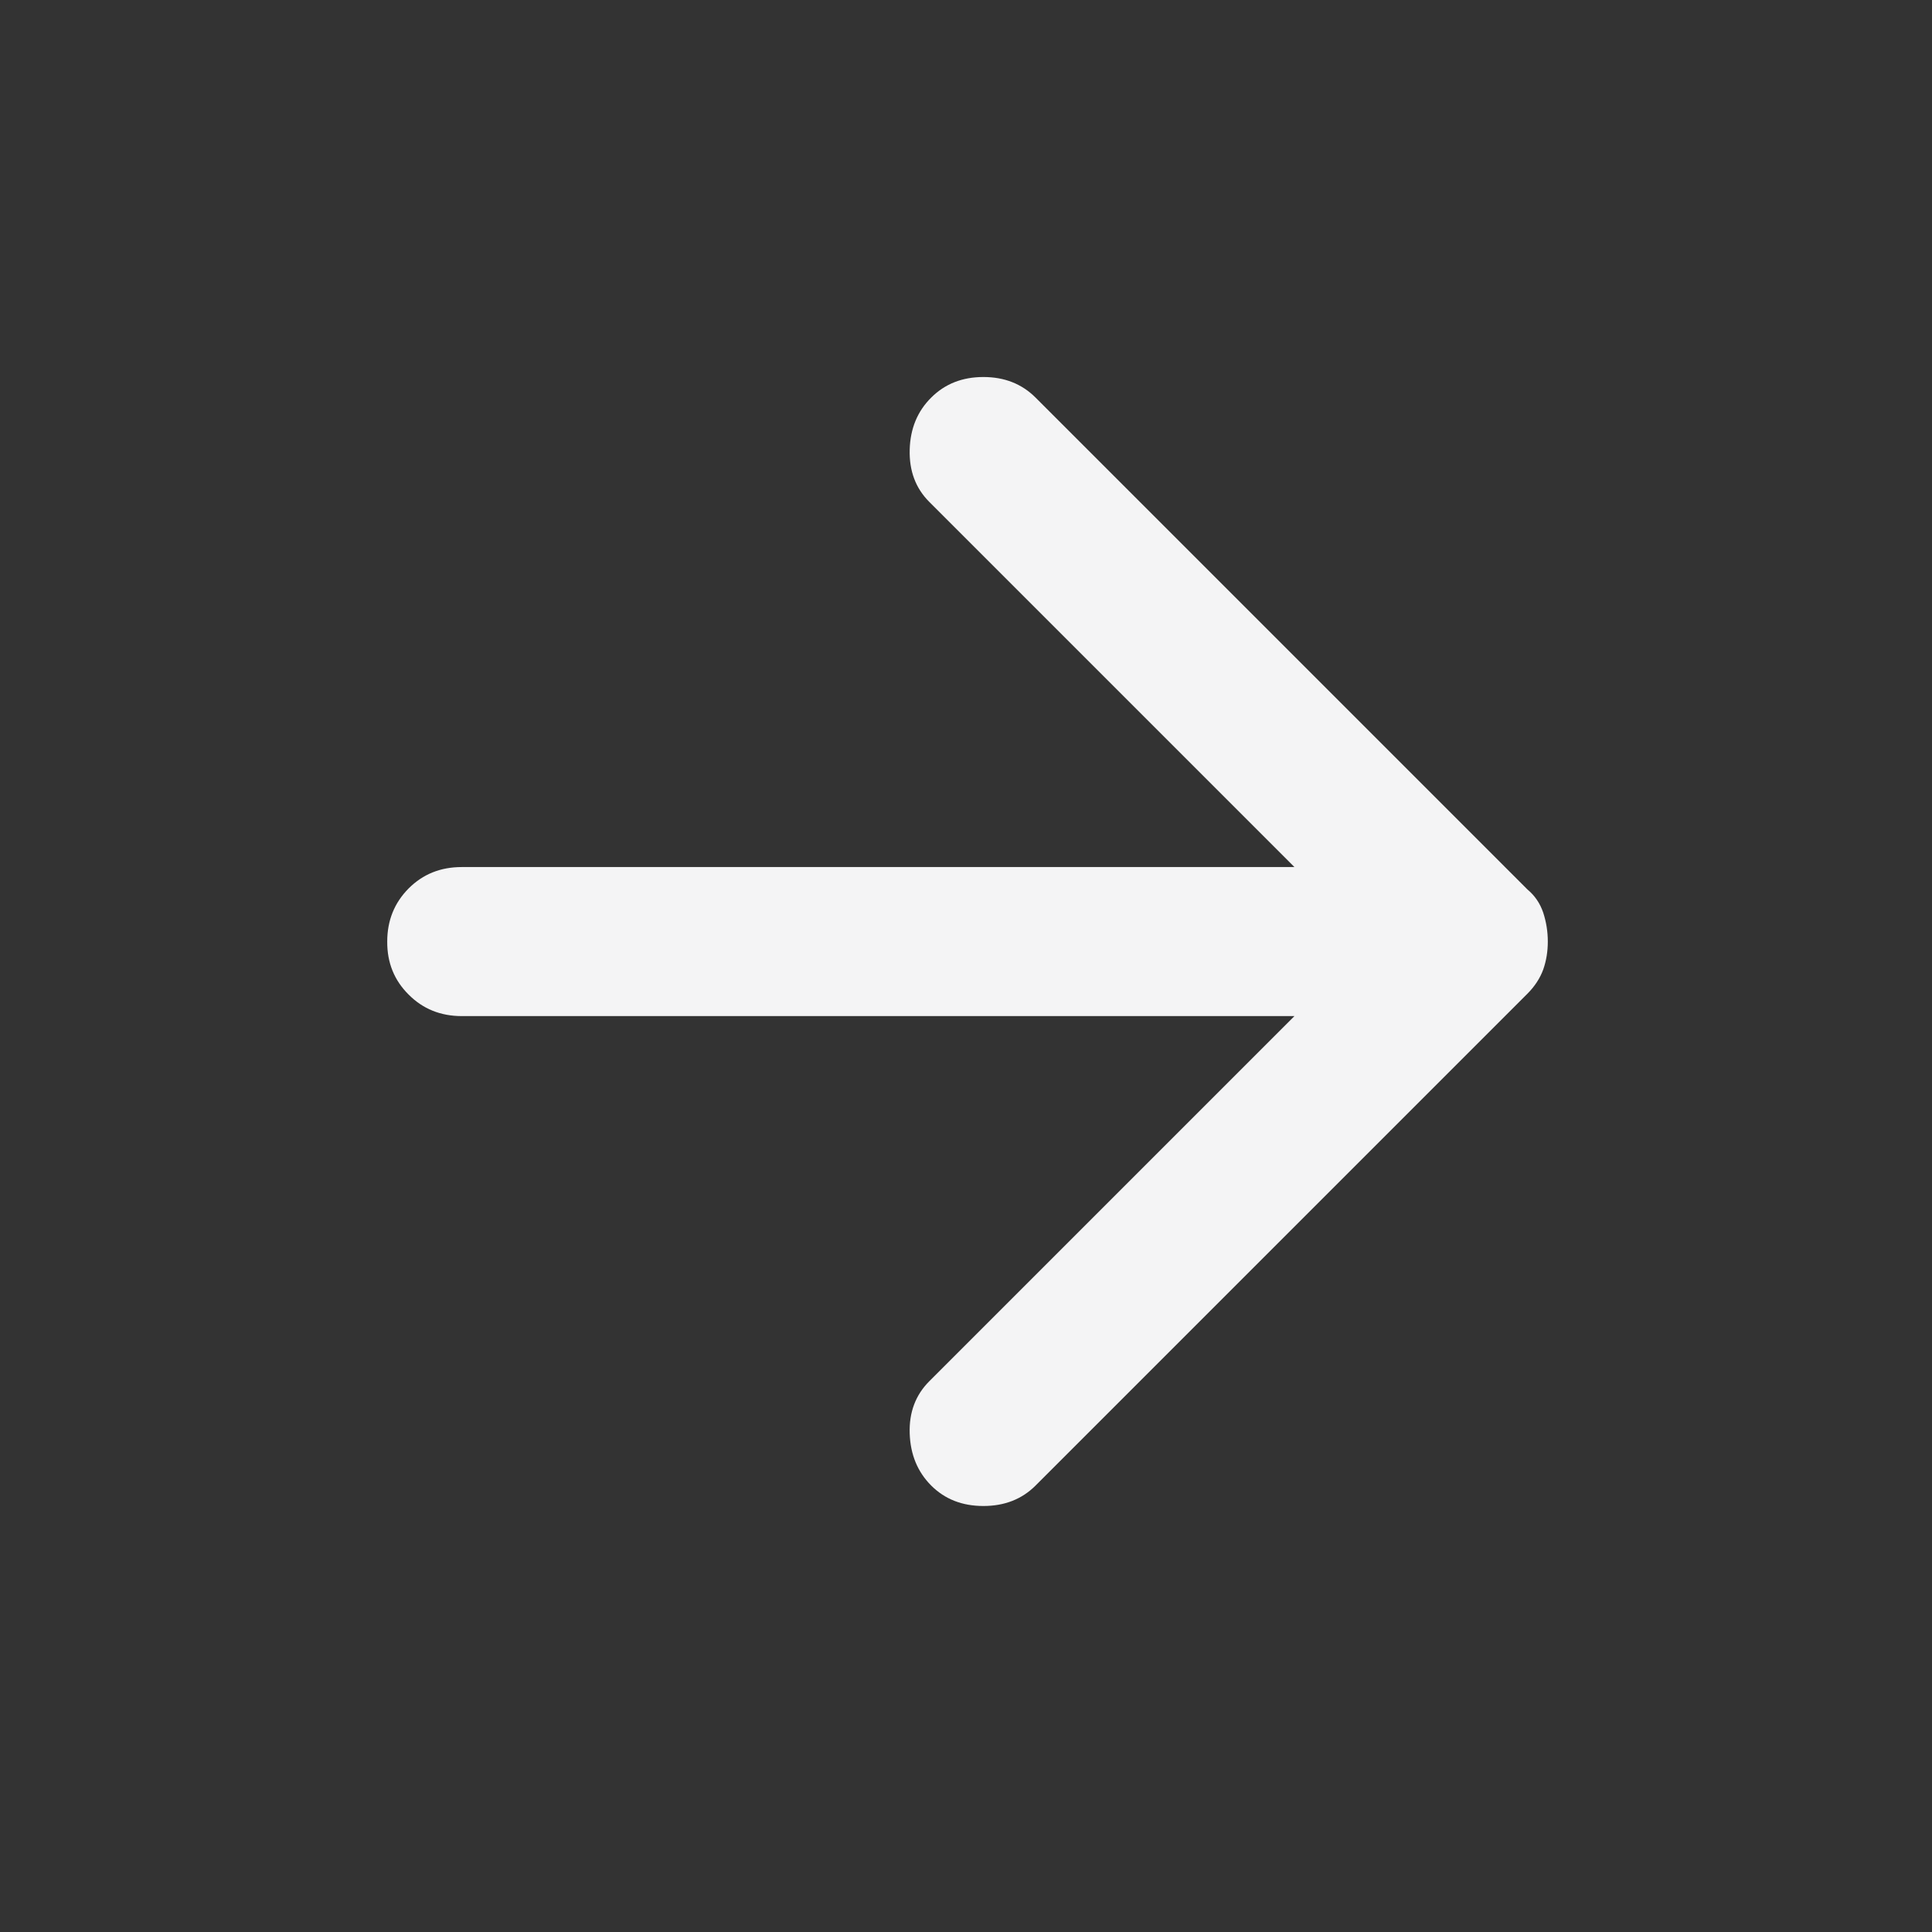 <svg width="14" height="14" viewBox="0 0 14 14" fill="none" xmlns="http://www.w3.org/2000/svg">
<rect x="0" y="0" width="14" height="14" fill="#333333" stroke="none"/>
<path d="M6.748 10.765C6.649 10.666 6.597 10.54 6.592 10.387C6.587 10.234 6.635 10.108 6.734 10.009L9.38 7.363H3.346C3.193 7.363 3.064 7.311 2.961 7.207C2.857 7.104 2.805 6.976 2.806 6.823C2.806 6.67 2.858 6.542 2.961 6.438C3.065 6.334 3.193 6.283 3.346 6.283H9.38L6.734 3.637C6.635 3.538 6.588 3.412 6.592 3.259C6.596 3.106 6.648 2.98 6.748 2.881C6.847 2.782 6.973 2.732 7.126 2.732C7.279 2.732 7.405 2.782 7.504 2.881L11.068 6.445C11.122 6.49 11.16 6.546 11.183 6.614C11.205 6.682 11.216 6.751 11.216 6.823C11.216 6.895 11.205 6.962 11.183 7.025C11.16 7.088 11.122 7.147 11.068 7.201L7.504 10.765C7.405 10.864 7.279 10.913 7.126 10.913C6.973 10.913 6.847 10.864 6.748 10.765Z" fill="#F4F4F5"/>
</svg>
